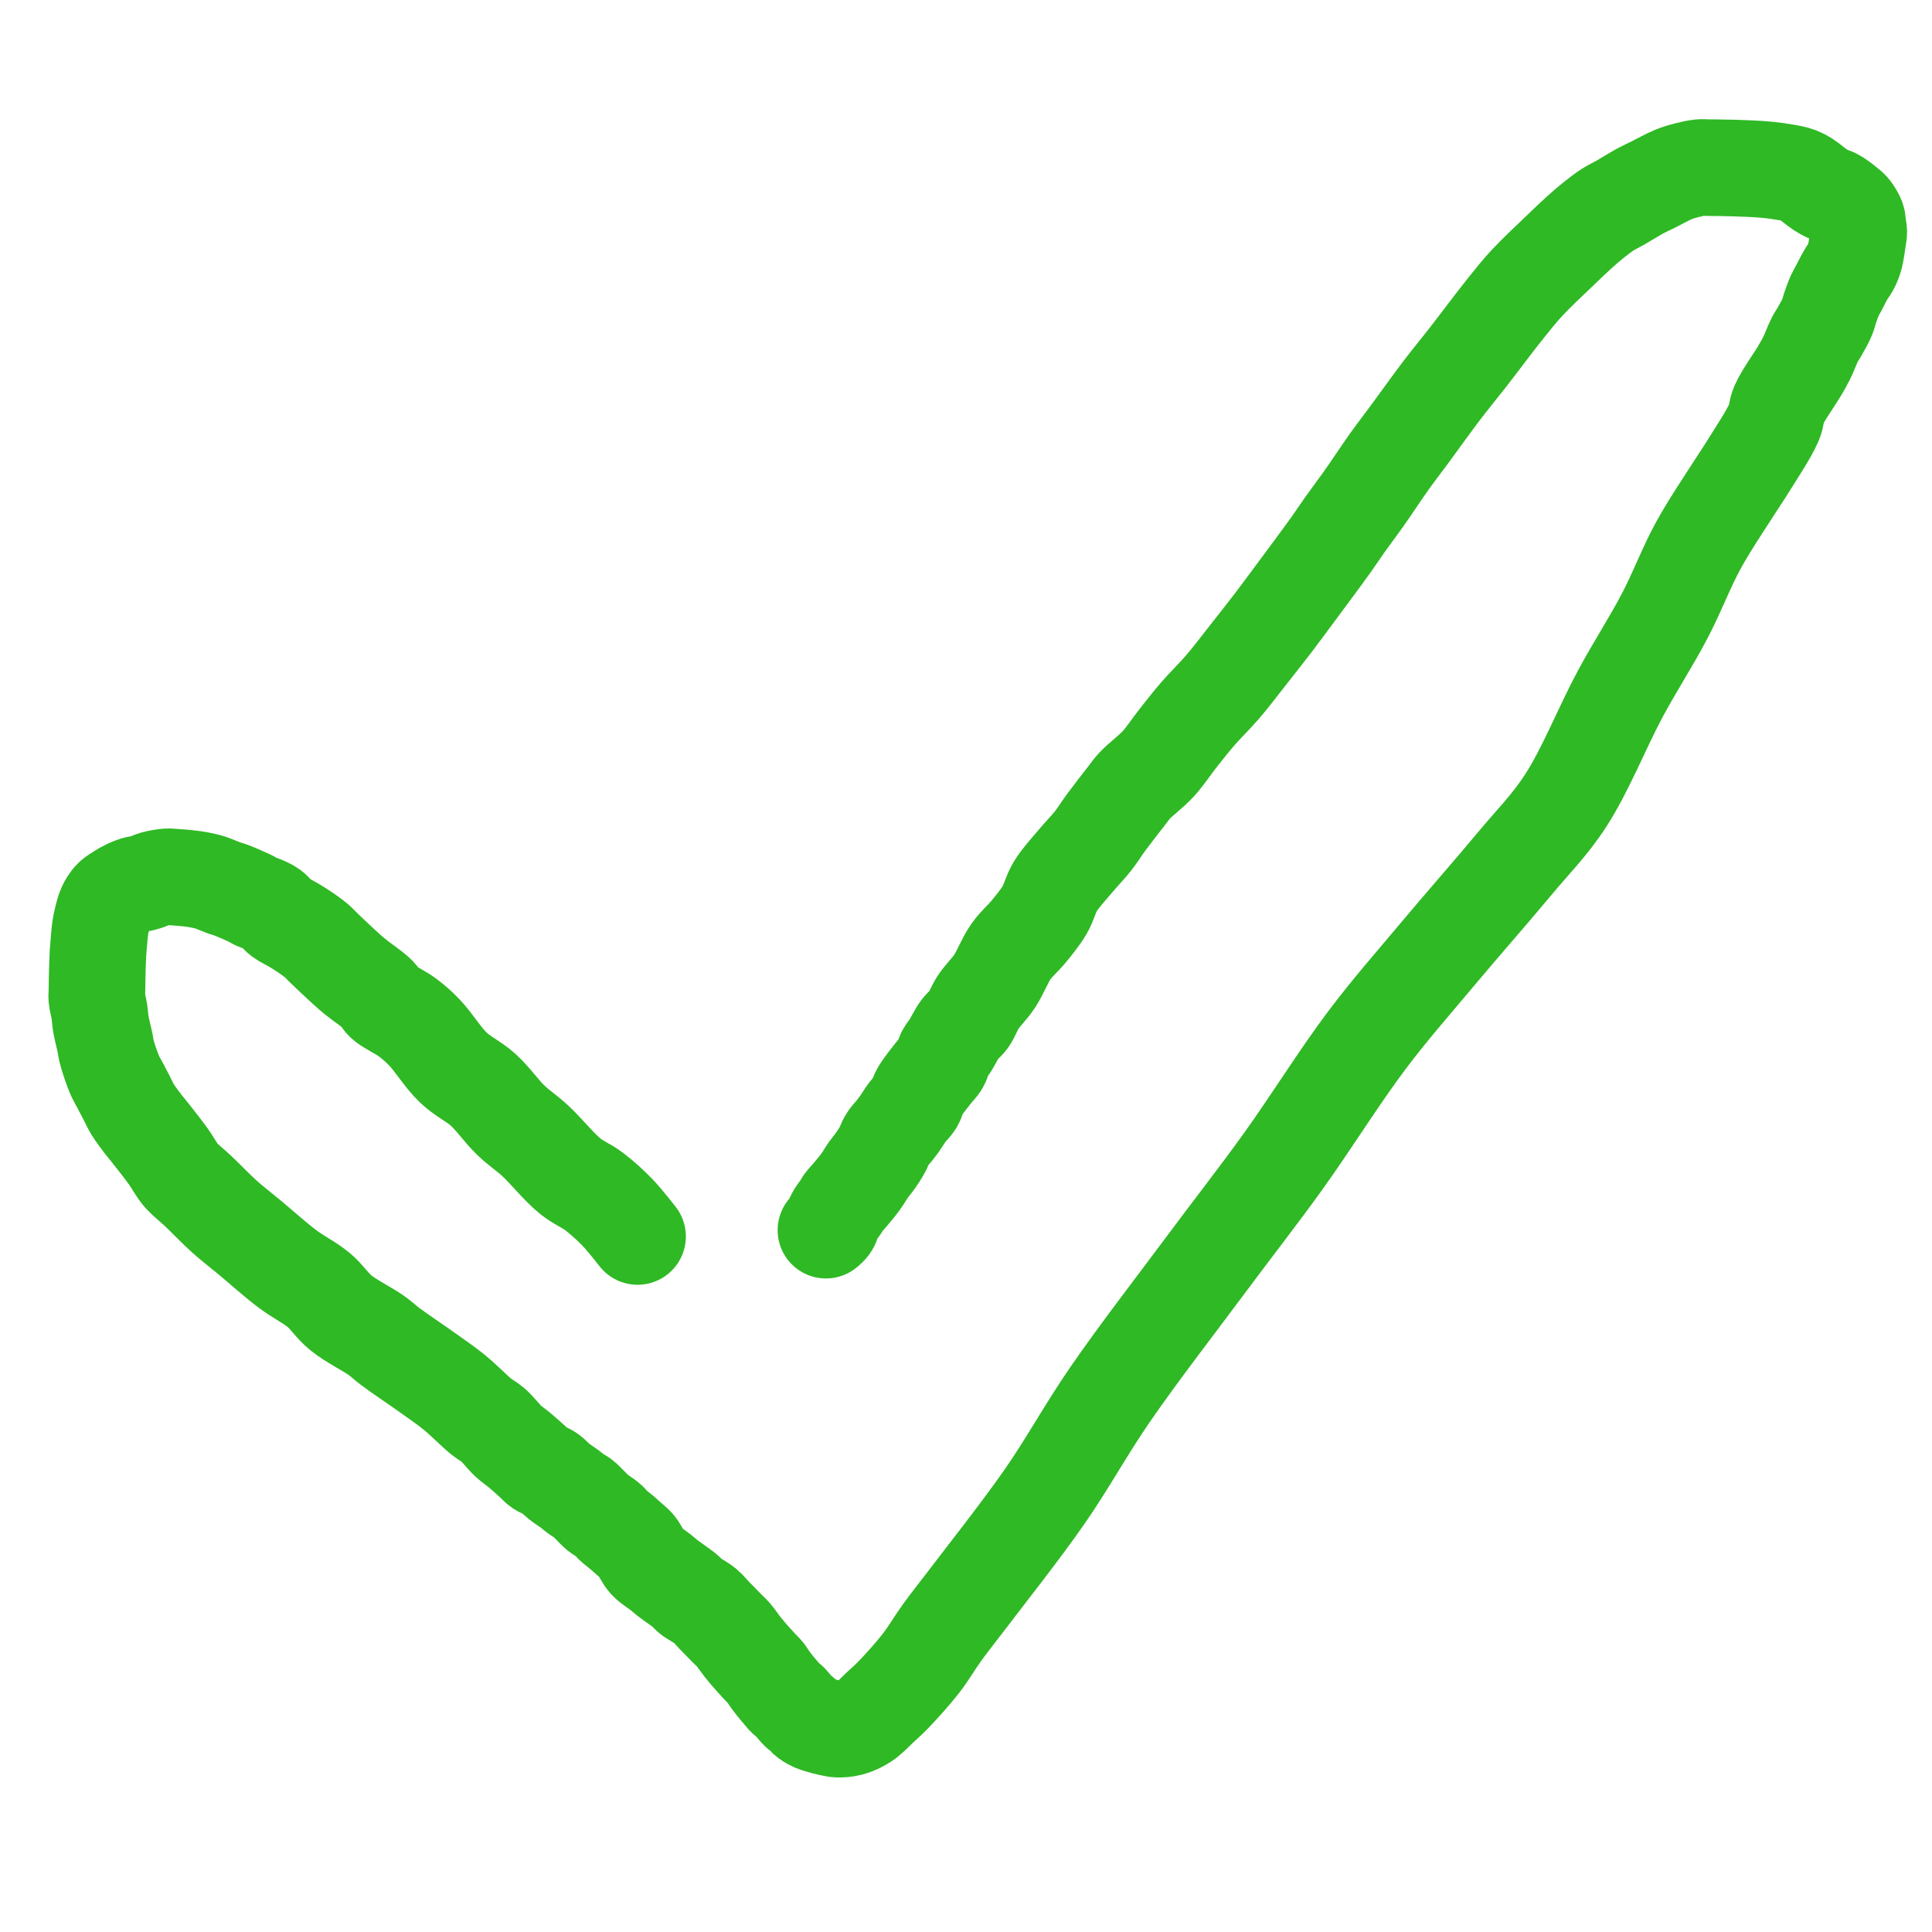 <?xml version="1.0" encoding="utf-8"?>
<!-- Generator: SketchAPI 2022.10.24.12 https://api.sketch.io -->
<svg version="1.1" xmlns="http://www.w3.org/2000/svg" xmlns:xlink="http://www.w3.org/1999/xlink" xmlns:sketchjs="https://sketch.io/dtd/" sketchjs:metadata="eyJuYW1lIjoiRHJhd2luZy0xNC5za2V0Y2hwYWQiLCJzdXJmYWNlIjp7ImlzUGFpbnQiOnRydWUsIm1ldGhvZCI6ImZpbGwiLCJibGVuZCI6Im5vcm1hbCIsImVuYWJsZWQiOnRydWUsIm9wYWNpdHkiOjEsInR5cGUiOiJwYXR0ZXJuIiwicGF0dGVybiI6eyJ0eXBlIjoicGF0dGVybiIsInJlZmxlY3QiOiJuby1yZWZsZWN0IiwicmVwZWF0IjoicmVwZWF0Iiwic21vb3RoaW5nIjpmYWxzZSwic3JjIjoidHJhbnNwYXJlbnRMaWdodCIsInN4IjoxLCJzeSI6MSwieDAiOjAuNSwieDEiOjEsInkwIjowLjUsInkxIjoxfSwiaXNGaWxsIjp0cnVlfSwiY2xpcFBhdGgiOnsiZW5hYmxlZCI6dHJ1ZSwic3R5bGUiOnsic3Ryb2tlU3R5bGUiOiJibGFjayIsImxpbmVXaWR0aCI6MX19LCJkZXNjcmlwdGlvbiI6Ik1hZGUgd2l0aCBTa2V0Y2hwYWQiLCJtZXRhZGF0YSI6e30sImV4cG9ydERQSSI6NzIsImV4cG9ydEZvcm1hdCI6InBuZyIsImV4cG9ydFF1YWxpdHkiOjAuOTUsInVuaXRzIjoicHgiLCJ3aWR0aCI6MzAwLCJoZWlnaHQiOjMwMCwicGFnZXMiOlt7IndpZHRoIjozMDAsImhlaWdodCI6MzAwfV0sInV1aWQiOiIwYmQ2YWE0OC0yMTU1LTQyMGMtYTM1NC1lMGU3NjNiYTQ4YWEifQ==" width="300" height="300" viewBox="0 0 300 300">
<path style="fill: none; stroke: #2fb925; mix-blend-mode: source-over; stroke-dasharray: none; stroke-dashoffset: 0; stroke-linecap: round; stroke-linejoin: round; stroke-miterlimit: 4; stroke-opacity: 1; stroke-width: 15;" sketchjs:tool="pencil" d="M83.98 165.99 C83.98 165.99 82.018 163.459 80.9 162.3 79.764 161.123 78.482 159.958 77.21 158.99 76.011 158.077 74.792 157.657 73.5 156.61 71.793 155.226 69.769 152.682 68.09 151.13 66.74 149.882 65.546 149.14 64.28 147.92 62.849 146.541 61.524 144.592 60 143.21 58.552 141.897 56.84 141.159 55.39 139.78 53.78 138.248 52.235 135.712 50.88 134.31 49.923 133.32 49.22 132.716 48.23 131.97 47.124 131.137 45.263 130.319 44.51 129.6 44.085 129.194 44.106 128.877 43.7 128.45 42.994 127.708 41.155 126.48 40.35 125.83 39.887 125.456 39.683 125.292 39.27 124.93 38.684 124.417 37.761 123.551 37.19 123.02 36.786 122.644 36.502 122.375 36.16 122.05 35.818 121.725 35.478 121.398 35.14 121.07 34.802 120.742 34.526 120.418 34.13 120.08 33.638 119.66 32.981 119.192 32.38 118.78 31.775 118.365 31.142 117.981 30.51 117.6 29.876 117.218 29.154 116.923 28.58 116.49 28.033 116.077 27.645 115.447 27.13 115.08 26.666 114.749 26.089 114.527 25.66 114.34 25.339 114.2 25.104 114.156 24.8 114.02 24.435 113.856 24.113 113.63 23.63 113.4 22.887 113.046 21.435 112.425 20.74 112.17 20.359 112.03 20.199 112.016 19.84 111.89 19.289 111.697 18.324 111.267 17.77 111.08 17.409 110.958 17.168 110.896 16.86 110.82 16.548 110.743 16.229 110.68 15.91 110.62 15.589 110.56 15.265 110.505 14.94 110.46 14.615 110.415 14.288 110.383 13.96 110.35 13.631 110.317 13.301 110.287 12.97 110.26 12.638 110.233 12.303 110.21 11.97 110.19 11.639 110.17 11.367 110.117 10.98 110.14 10.42 110.173 9.518 110.332 8.94 110.49 8.492 110.612 8.146 110.811 7.78 110.93 7.461 111.034 7.178 111.105 6.87 111.18 6.558 111.256 6.248 111.28 5.92 111.38 5.548 111.494 5.142 111.666 4.76 111.85 4.365 112.041 3.972 112.272 3.59 112.51 3.202 112.751 2.731 113.044 2.45 113.29 2.256 113.46 2.149 113.598 2.01 113.78 1.857 113.98 1.709 114.211 1.58 114.45 1.444 114.702 1.336 114.93 1.22 115.26 1.051 115.742 0.858 116.576 0.74 117.09 0.655 117.46 0.61 117.641 0.55 118.05 0.446 118.762 0.333 120.276 0.27 121 0.233 121.421 0.213 121.61 0.19 122 0.157 122.55 0.132 123.326 0.11 123.99 0.088 124.656 0.073 125.323 0.06 125.99 0.047 126.657 0.04 127.438 0.03 127.99 0.023 128.381 -0.024 128.599 0.01 128.99 0.059 129.556 0.304 130.37 0.41 131.05 0.513 131.71 0.518 132.288 0.64 133.01 0.794 133.918 1.178 135.325 1.32 136.06 1.4 136.472 1.391 136.649 1.48 137.03 1.612 137.598 1.873 138.429 2.11 139.12 2.349 139.816 2.641 140.605 2.91 141.19 3.118 141.643 3.305 141.918 3.54 142.36 3.845 142.933 4.235 143.68 4.58 144.34 4.925 145 5.201 145.654 5.61 146.32 6.065 147.06 6.756 147.952 7.22 148.56 7.55 148.994 7.722 149.171 8.1 149.65 8.814 150.556 10.383 152.523 11.15 153.61 11.661 154.333 11.979 154.933 12.35 155.47 12.645 155.896 12.8 156.169 13.18 156.59 13.783 157.259 14.817 158.062 15.77 158.96 16.979 160.1 18.471 161.682 19.83 162.9 21.105 164.044 22.248 164.9 23.67 166.08 25.448 167.556 27.744 169.626 29.67 171.07 31.332 172.317 33.077 173.136 34.49 174.32 35.786 175.405 36.543 176.73 37.89 177.83 39.455 179.108 42.043 180.373 43.45 181.38 44.365 182.035 44.713 182.433 45.63 183.12 47.104 184.224 49.756 185.987 51.53 187.26 53.007 188.321 54.23 189.138 55.56 190.22 56.972 191.369 58.626 193.092 59.75 193.99 60.449 194.549 60.92 194.719 61.53 195.25 62.303 195.922 63.176 197.107 63.93 197.8 64.522 198.344 65.032 198.648 65.62 199.14 66.291 199.701 67.152 200.479 67.73 201 68.14 201.37 68.368 201.686 68.77 201.96 69.208 202.258 69.802 202.371 70.28 202.69 70.796 203.035 71.216 203.573 71.74 203.99 72.295 204.432 73.01 204.87 73.53 205.26 73.946 205.572 74.292 205.906 74.63 206.13 74.89 206.303 75.063 206.311 75.36 206.53 75.961 206.973 77.248 208.45 77.82 208.91 78.093 209.129 78.227 209.169 78.47 209.34 78.796 209.57 79.313 209.917 79.59 210.18 79.784 210.365 79.824 210.504 80.03 210.71 80.393 211.072 81.186 211.655 81.67 212.07 82.065 212.409 82.38 212.695 82.73 213.01 83.079 213.325 83.508 213.666 83.77 213.96 83.962 214.175 84.033 214.307 84.21 214.57 84.514 215.021 84.873 215.879 85.39 216.45 85.971 217.09 86.997 217.676 87.6 218.16 88.027 218.503 88.227 218.704 88.68 219.06 89.405 219.63 91.038 220.707 91.57 221.2 91.803 221.416 91.79 221.518 92.02 221.72 92.495 222.137 93.788 222.772 94.47 223.34 95.042 223.817 95.383 224.297 95.9 224.83 96.505 225.454 97.333 226.294 97.88 226.85 98.266 227.242 98.531 227.457 98.87 227.85 99.292 228.338 99.781 229.081 100.18 229.59 100.501 229.999 100.767 230.322 101.07 230.68 101.373 231.039 101.687 231.39 102 231.74 102.313 232.09 102.63 232.435 102.95 232.78 103.27 233.125 103.672 233.494 103.92 233.81 104.105 234.045 104.179 234.224 104.35 234.47 104.578 234.797 104.892 235.224 105.18 235.59 105.469 235.957 105.777 236.313 106.08 236.67 106.383 237.027 106.714 237.462 107 237.73 107.208 237.925 107.414 238.015 107.59 238.18 107.759 238.339 107.862 238.497 108.04 238.7 108.296 238.992 108.69 239.494 108.98 239.76 109.189 239.952 109.394 240.037 109.57 240.2 109.74 240.358 109.851 240.562 110.02 240.72 110.194 240.883 110.389 241.024 110.6 241.16 110.827 241.306 111.033 241.431 111.34 241.56 111.796 241.752 112.61 241.977 113.11 242.11 113.47 242.206 113.733 242.257 114.05 242.32 114.37 242.384 114.639 242.476 115.02 242.49 115.56 242.51 116.326 242.471 116.99 242.29 117.734 242.087 118.514 241.735 119.25 241.25 120.106 240.687 120.963 239.728 121.75 239 122.472 238.332 123.017 237.866 123.8 237.05 124.976 235.825 126.73 233.886 128 232.25 129.211 230.69 130.12 229.074 131.28 227.47 132.499 225.785 133.515 224.553 135.16 222.38 138.068 218.538 143.433 211.78 147.18 206.39 150.818 201.157 153.547 196.058 157.36 190.52 161.75 184.143 167.507 176.716 172.2 170.4 176.397 164.751 180.151 159.99 184.18 154.39 188.502 148.383 193.002 141.118 197.27 135.46 200.94 130.595 204.358 126.748 208.07 122.31 211.935 117.689 216.459 112.568 220.03 108.27 223.005 104.688 225.556 102.215 228.09 98.32 231.153 93.612 233.865 86.737 236.61 81.66 238.974 77.287 241.422 73.556 243.49 69.6 245.419 65.911 246.814 62.126 248.69 58.7 250.463 55.462 252.978 51.765 254.39 49.54 255.207 48.253 255.592 47.736 256.35 46.51 257.483 44.678 259.68 41.386 260.45 39.57 260.903 38.501 260.753 37.893 261.19 36.88 261.842 35.367 263.637 32.903 264.42 31.56 264.889 30.755 265.151 30.332 265.51 29.61 265.936 28.755 266.392 27.475 266.77 26.74 267.018 26.258 267.209 26.02 267.46 25.58 267.782 25.014 268.283 24.143 268.53 23.62 268.688 23.287 268.771 23.068 268.87 22.78 268.971 22.485 269.01 22.232 269.13 21.87 269.314 21.317 269.652 20.385 269.92 19.8 270.127 19.347 270.315 19.072 270.55 18.63 270.855 18.057 271.259 17.214 271.59 16.65 271.849 16.208 272.143 15.854 272.34 15.5 272.497 15.218 272.6 14.984 272.71 14.71 272.824 14.428 272.914 14.213 273.01 13.83 273.181 13.151 273.388 11.658 273.49 10.95 273.55 10.538 273.616 10.3 273.61 9.97 273.604 9.633 273.497 9.287 273.45 8.95 273.404 8.62 273.446 8.313 273.33 7.97 273.181 7.53 272.759 6.892 272.51 6.57 272.358 6.373 272.279 6.314 272.08 6.14 271.705 5.811 270.824 5.121 270.36 4.82 270.071 4.633 269.879 4.54 269.62 4.42 269.35 4.295 269.07 4.231 268.77 4.09 268.408 3.919 268.049 3.725 267.61 3.44 266.976 3.029 265.936 2.129 265.38 1.78 265.073 1.588 264.891 1.508 264.63 1.39 264.359 1.267 264.153 1.165 263.78 1.06 263.115 0.872 261.795 0.667 260.93 0.54 260.215 0.435 259.619 0.378 258.96 0.32 258.299 0.262 257.634 0.225 256.97 0.19 256.307 0.155 255.53 0.129 254.98 0.11 254.59 0.096 254.371 0.09 253.98 0.08 253.428 0.066 252.647 0.05 251.98 0.04 251.313 0.03 250.532 0.026 249.98 0.02 249.589 0.016 249.371 -0.027 248.98 0.01 248.414 0.063 247.603 0.244 246.92 0.42 246.223 0.599 245.593 0.775 244.84 1.08 243.88 1.469 242.607 2.196 241.67 2.66 240.925 3.029 240.394 3.254 239.66 3.65 238.732 4.151 237.487 4.948 236.57 5.47 235.846 5.883 235.269 6.126 234.61 6.55 233.877 7.021 233.114 7.623 232.39 8.2 231.66 8.782 231.019 9.339 230.25 10.03 229.307 10.878 228.317 11.836 227.17 12.94 225.688 14.366 223.581 16.314 222.12 17.89 220.894 19.212 220.131 20.185 218.91 21.7 217.18 23.845 214.632 27.275 212.81 29.61 211.351 31.48 210.229 32.816 208.84 34.64 207.231 36.753 205.223 39.576 203.75 41.57 202.627 43.09 201.828 44.102 200.77 45.58 199.499 47.356 197.942 49.738 196.68 51.52 195.63 53.004 194.625 54.312 193.74 55.56 192.988 56.621 192.563 57.307 191.69 58.53 190.238 60.566 187.404 64.361 185.76 66.58 184.597 68.149 183.844 69.183 182.77 70.59 181.555 72.181 180.151 73.955 178.83 75.63 177.508 77.305 176.185 79.072 174.84 80.64 173.577 82.113 172.203 83.412 171.01 84.79 169.889 86.085 168.902 87.356 167.87 88.66 166.836 89.966 165.929 91.399 164.81 92.62 163.7 93.831 162.077 95.007 161.19 95.96 160.604 96.59 160.384 96.958 159.85 97.64 159.036 98.68 157.709 100.378 156.8 101.61 156.029 102.655 155.49 103.57 154.72 104.55 153.887 105.61 152.887 106.604 151.95 107.73 150.93 108.955 149.651 110.31 148.84 111.64 148.117 112.826 147.881 114.113 147.21 115.26 146.526 116.429 145.629 117.506 144.76 118.58 143.881 119.667 142.81 120.533 141.96 121.74 141.01 123.088 140.33 124.985 139.42 126.36 138.61 127.584 137.541 128.57 136.84 129.64 136.24 130.557 135.917 131.604 135.39 132.34 134.965 132.934 134.466 133.215 134.03 133.8 133.494 134.519 132.94 135.716 132.5 136.4 132.201 136.864 131.93 137.109 131.7 137.54 131.44 138.026 131.357 138.677 131.06 139.19 130.753 139.72 130.315 140.08 129.87 140.66 129.256 141.46 128.226 142.712 127.75 143.57 127.417 144.171 127.393 144.701 127.09 145.21 126.776 145.737 126.272 146.145 125.88 146.67 125.457 147.236 125.03 147.971 124.65 148.5 124.348 148.921 124.091 149.245 123.8 149.61 123.508 149.976 123.131 150.358 122.9 150.69 122.723 150.943 122.614 151.15 122.49 151.4 122.36 151.662 122.287 151.935 122.14 152.23 121.961 152.59 121.71 153.011 121.47 153.39 121.227 153.774 120.962 154.149 120.69 154.52 120.415 154.895 120.132 155.206 119.83 155.63 119.451 156.162 119.079 156.85 118.62 157.48 118.104 158.189 117.357 159.067 116.86 159.66 116.508 160.08 116.177 160.394 115.94 160.72 115.759 160.969 115.688 161.162 115.52 161.42 115.301 161.755 114.93 162.204 114.72 162.55 114.555 162.822 114.446 163.044 114.33 163.31 114.209 163.587 114.129 163.955 114.01 164.18 113.926 164.339 113.853 164.434 113.74 164.56 113.604 164.712 113.23 165.01 113.23 165.01 " transform="matrix(1,0,0,1,15.021,26.009)"/>
</svg>